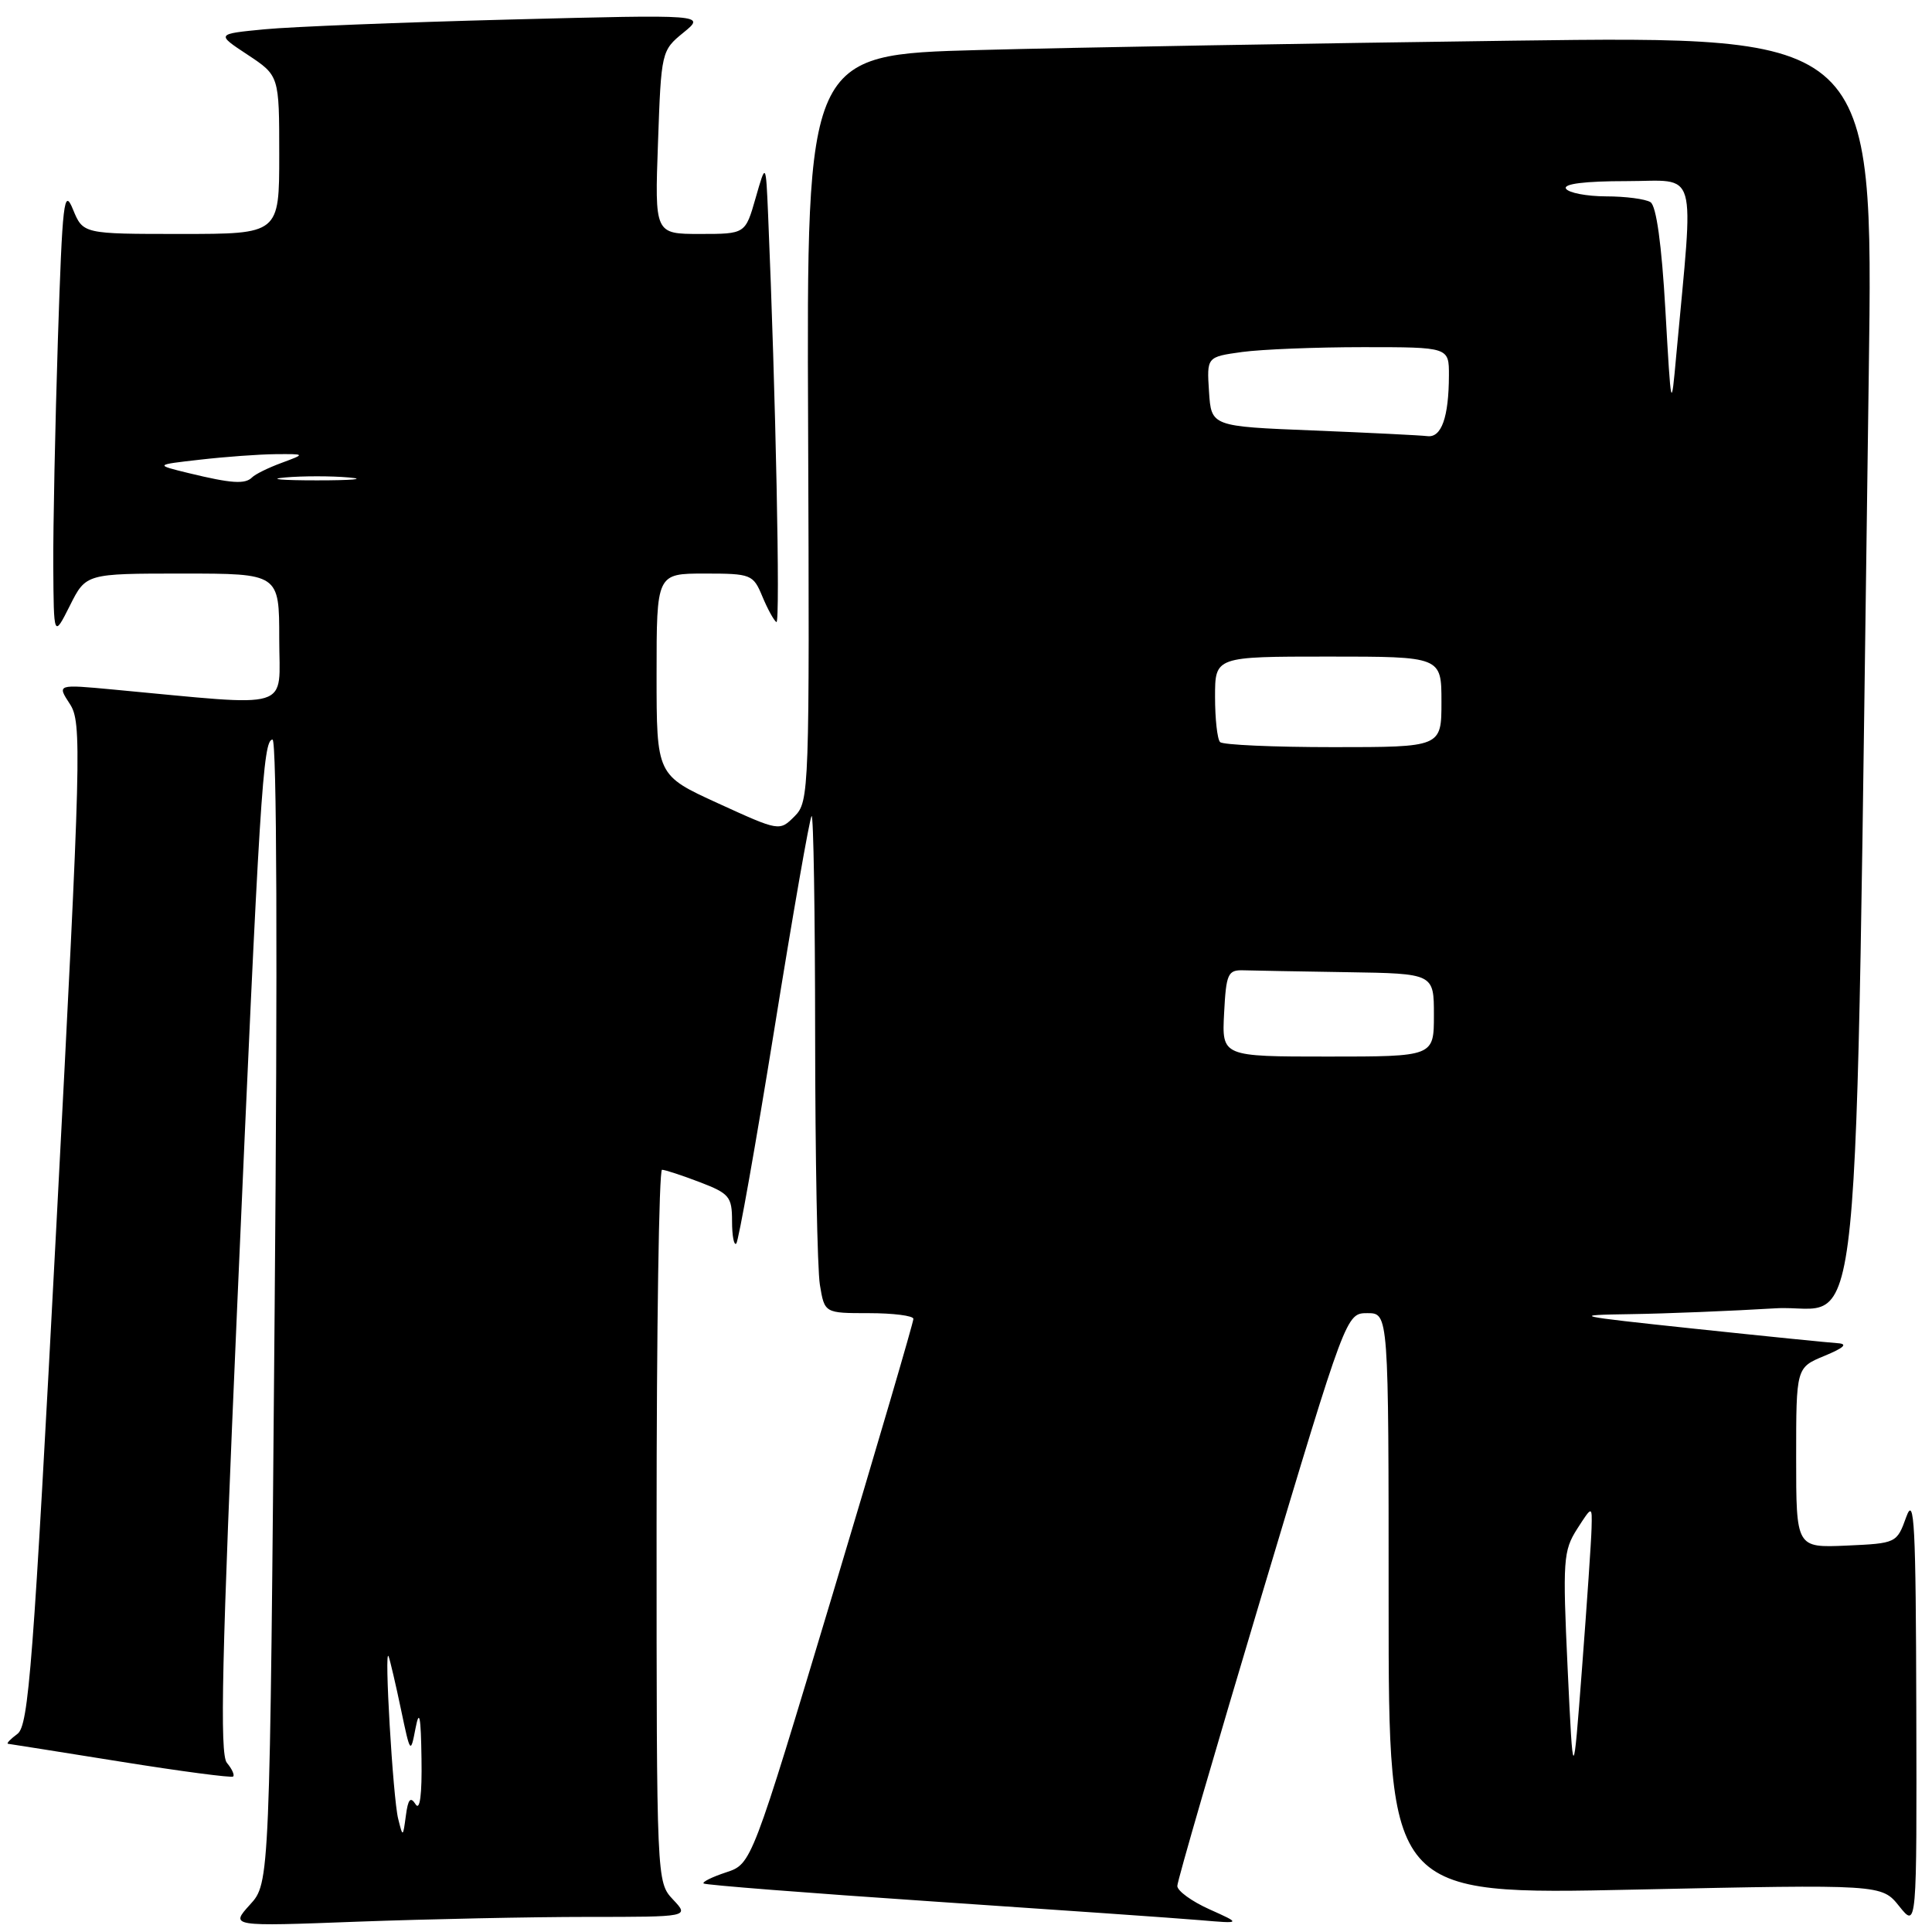 <?xml version="1.0" encoding="UTF-8" standalone="no"?>
<!DOCTYPE svg PUBLIC "-//W3C//DTD SVG 1.1//EN" "http://www.w3.org/Graphics/SVG/1.1/DTD/svg11.dtd" >
<svg xmlns="http://www.w3.org/2000/svg" xmlns:xlink="http://www.w3.org/1999/xlink" version="1.1" viewBox="0 0 256 256">
 <g >
 <path fill="currentColor"
d=" M 77.83 254.00 C 91.35 254.00 91.35 254.00 89.17 251.69 C 87.01 249.38 87.00 249.26 87.00 202.19 C 87.00 176.23 87.32 155.00 87.72 155.00 C 88.11 155.00 90.36 155.74 92.72 156.64 C 96.64 158.14 97.00 158.57 97.00 161.80 C 97.00 163.74 97.25 165.08 97.56 164.78 C 97.86 164.47 100.13 151.70 102.60 136.40 C 105.06 121.10 107.29 108.38 107.54 108.13 C 107.79 107.87 108.00 120.90 108.01 137.08 C 108.02 153.26 108.30 168.19 108.64 170.25 C 109.26 174.00 109.26 174.00 115.13 174.00 C 118.36 174.00 121.01 174.34 121.03 174.75 C 121.05 175.16 116.23 191.58 110.33 211.24 C 99.59 246.98 99.59 246.98 96.23 248.09 C 94.38 248.70 93.03 249.36 93.23 249.57 C 93.43 249.77 107.08 250.84 123.55 251.95 C 140.02 253.06 155.97 254.17 159.00 254.43 C 164.50 254.90 164.50 254.90 160.25 252.99 C 157.91 251.94 156.00 250.55 156.00 249.90 C 156.00 249.24 161.04 231.90 167.19 211.35 C 178.38 174.00 178.38 174.00 181.19 174.00 C 184.00 174.00 184.00 174.00 184.00 212.54 C 184.00 251.09 184.00 251.09 216.67 250.38 C 249.33 249.68 249.33 249.68 251.66 252.59 C 253.99 255.50 253.99 255.50 253.92 226.50 C 253.86 201.94 253.66 198.04 252.59 201.00 C 251.34 204.48 251.28 204.50 244.66 204.80 C 238.00 205.09 238.00 205.09 238.00 193.15 C 238.00 181.21 238.00 181.21 241.75 179.66 C 244.35 178.58 244.89 178.07 243.50 177.98 C 242.40 177.91 233.85 177.05 224.50 176.06 C 208.47 174.36 207.99 174.25 216.09 174.13 C 220.82 174.06 229.43 173.71 235.23 173.36 C 247.03 172.63 245.72 185.66 247.62 49.63 C 248.24 4.76 248.24 4.76 200.37 5.39 C 174.04 5.74 142.23 6.29 129.69 6.63 C 106.88 7.24 106.88 7.24 107.08 56.70 C 107.27 104.95 107.23 106.22 105.28 108.17 C 103.28 110.16 103.28 110.16 95.14 106.44 C 87.00 102.72 87.00 102.72 87.00 89.36 C 87.00 76.00 87.00 76.00 93.38 76.00 C 99.53 76.00 99.80 76.11 101.01 79.02 C 101.70 80.68 102.54 82.22 102.88 82.43 C 103.41 82.75 102.78 51.93 101.78 28.50 C 101.48 21.50 101.48 21.50 100.12 26.25 C 98.76 31.00 98.76 31.00 92.76 31.00 C 86.75 31.00 86.75 31.00 87.19 18.86 C 87.61 6.85 87.65 6.69 90.56 4.32 C 93.50 1.92 93.50 1.92 67.50 2.59 C 53.20 2.96 38.60 3.54 35.07 3.88 C 28.63 4.50 28.63 4.50 32.82 7.26 C 37.00 10.03 37.00 10.03 37.00 20.51 C 37.00 31.00 37.00 31.00 24.00 31.00 C 11.01 31.00 11.01 31.00 9.67 27.75 C 8.48 24.83 8.27 26.59 7.67 45.00 C 7.31 56.28 7.03 69.78 7.06 75.00 C 7.12 84.50 7.12 84.50 9.26 80.25 C 11.39 76.00 11.39 76.00 24.20 76.00 C 37.00 76.00 37.00 76.00 37.00 84.65 C 37.00 94.30 39.21 93.62 15.03 91.37 C 7.55 90.67 7.55 90.67 9.25 93.27 C 10.86 95.72 10.77 99.43 7.48 162.18 C 4.40 220.74 3.80 228.65 2.31 229.75 C 1.38 230.44 0.82 231.02 1.06 231.06 C 1.30 231.09 8.02 232.15 16.00 233.43 C 23.98 234.71 30.68 235.59 30.89 235.40 C 31.11 235.21 30.74 234.39 30.06 233.58 C 29.10 232.42 29.39 219.73 31.42 173.30 C 34.40 105.20 34.85 98.00 36.11 98.00 C 36.68 98.00 36.79 127.14 36.39 173.75 C 35.75 249.50 35.75 249.50 33.12 252.38 C 30.50 255.27 30.50 255.27 47.41 254.63 C 56.71 254.29 70.40 254.00 77.83 254.00 Z  M 52.76 241.00 C 52.07 238.29 50.87 217.85 51.50 219.50 C 51.70 220.05 52.44 223.20 53.13 226.50 C 54.37 232.40 54.40 232.44 55.06 229.00 C 55.57 226.38 55.77 227.39 55.85 233.00 C 55.93 237.80 55.64 239.99 55.07 239.08 C 54.39 238.01 54.07 238.38 53.78 240.58 C 53.39 243.48 53.38 243.48 52.76 241.00 Z  M 207.72 221.09 C 207.05 206.74 207.14 205.48 208.98 202.59 C 210.97 199.50 210.97 199.50 210.89 202.50 C 210.85 204.15 210.28 212.47 209.63 221.00 C 208.45 236.50 208.45 236.50 207.72 221.09 Z  M 162.20 134.25 C 162.47 129.02 162.70 128.51 164.75 128.57 C 165.99 128.61 172.18 128.72 178.50 128.82 C 190.00 129.00 190.00 129.00 190.00 134.50 C 190.00 140.00 190.00 140.00 175.95 140.00 C 161.90 140.00 161.90 140.00 162.20 134.25 Z  M 161.67 98.33 C 161.30 97.97 161.00 95.27 161.00 92.33 C 161.00 87.00 161.00 87.00 176.00 87.00 C 191.00 87.00 191.00 87.00 191.00 93.00 C 191.00 99.00 191.00 99.00 176.67 99.00 C 168.78 99.00 162.03 98.70 161.67 98.33 Z  M 25.00 62.69 C 20.50 61.59 20.50 61.59 26.50 60.91 C 29.80 60.53 34.30 60.20 36.50 60.18 C 40.50 60.15 40.50 60.15 37.32 61.33 C 35.57 61.97 33.81 62.84 33.41 63.25 C 32.48 64.19 30.68 64.07 25.00 62.69 Z  M 37.75 63.27 C 40.09 63.06 43.91 63.06 46.25 63.27 C 48.59 63.48 46.67 63.65 42.00 63.65 C 37.33 63.65 35.41 63.48 37.75 63.27 Z  M 174.00 57.04 C 160.50 56.50 160.50 56.50 160.20 51.89 C 159.90 47.29 159.90 47.29 164.59 46.64 C 167.17 46.29 174.39 46.00 180.64 46.00 C 192.00 46.00 192.00 46.00 191.99 49.75 C 191.97 55.30 191.00 58.03 189.13 57.79 C 188.24 57.68 181.43 57.34 174.00 57.04 Z  M 220.67 41.03 C 220.18 32.39 219.47 27.28 218.70 26.79 C 218.04 26.37 215.39 26.02 212.81 26.02 C 210.23 26.01 207.84 25.55 207.50 25.00 C 207.11 24.36 210.01 24.00 215.51 24.00 C 225.13 24.00 224.45 21.64 222.12 47.00 C 221.44 54.50 221.44 54.50 220.67 41.03 Z "/>
</g>
</svg>